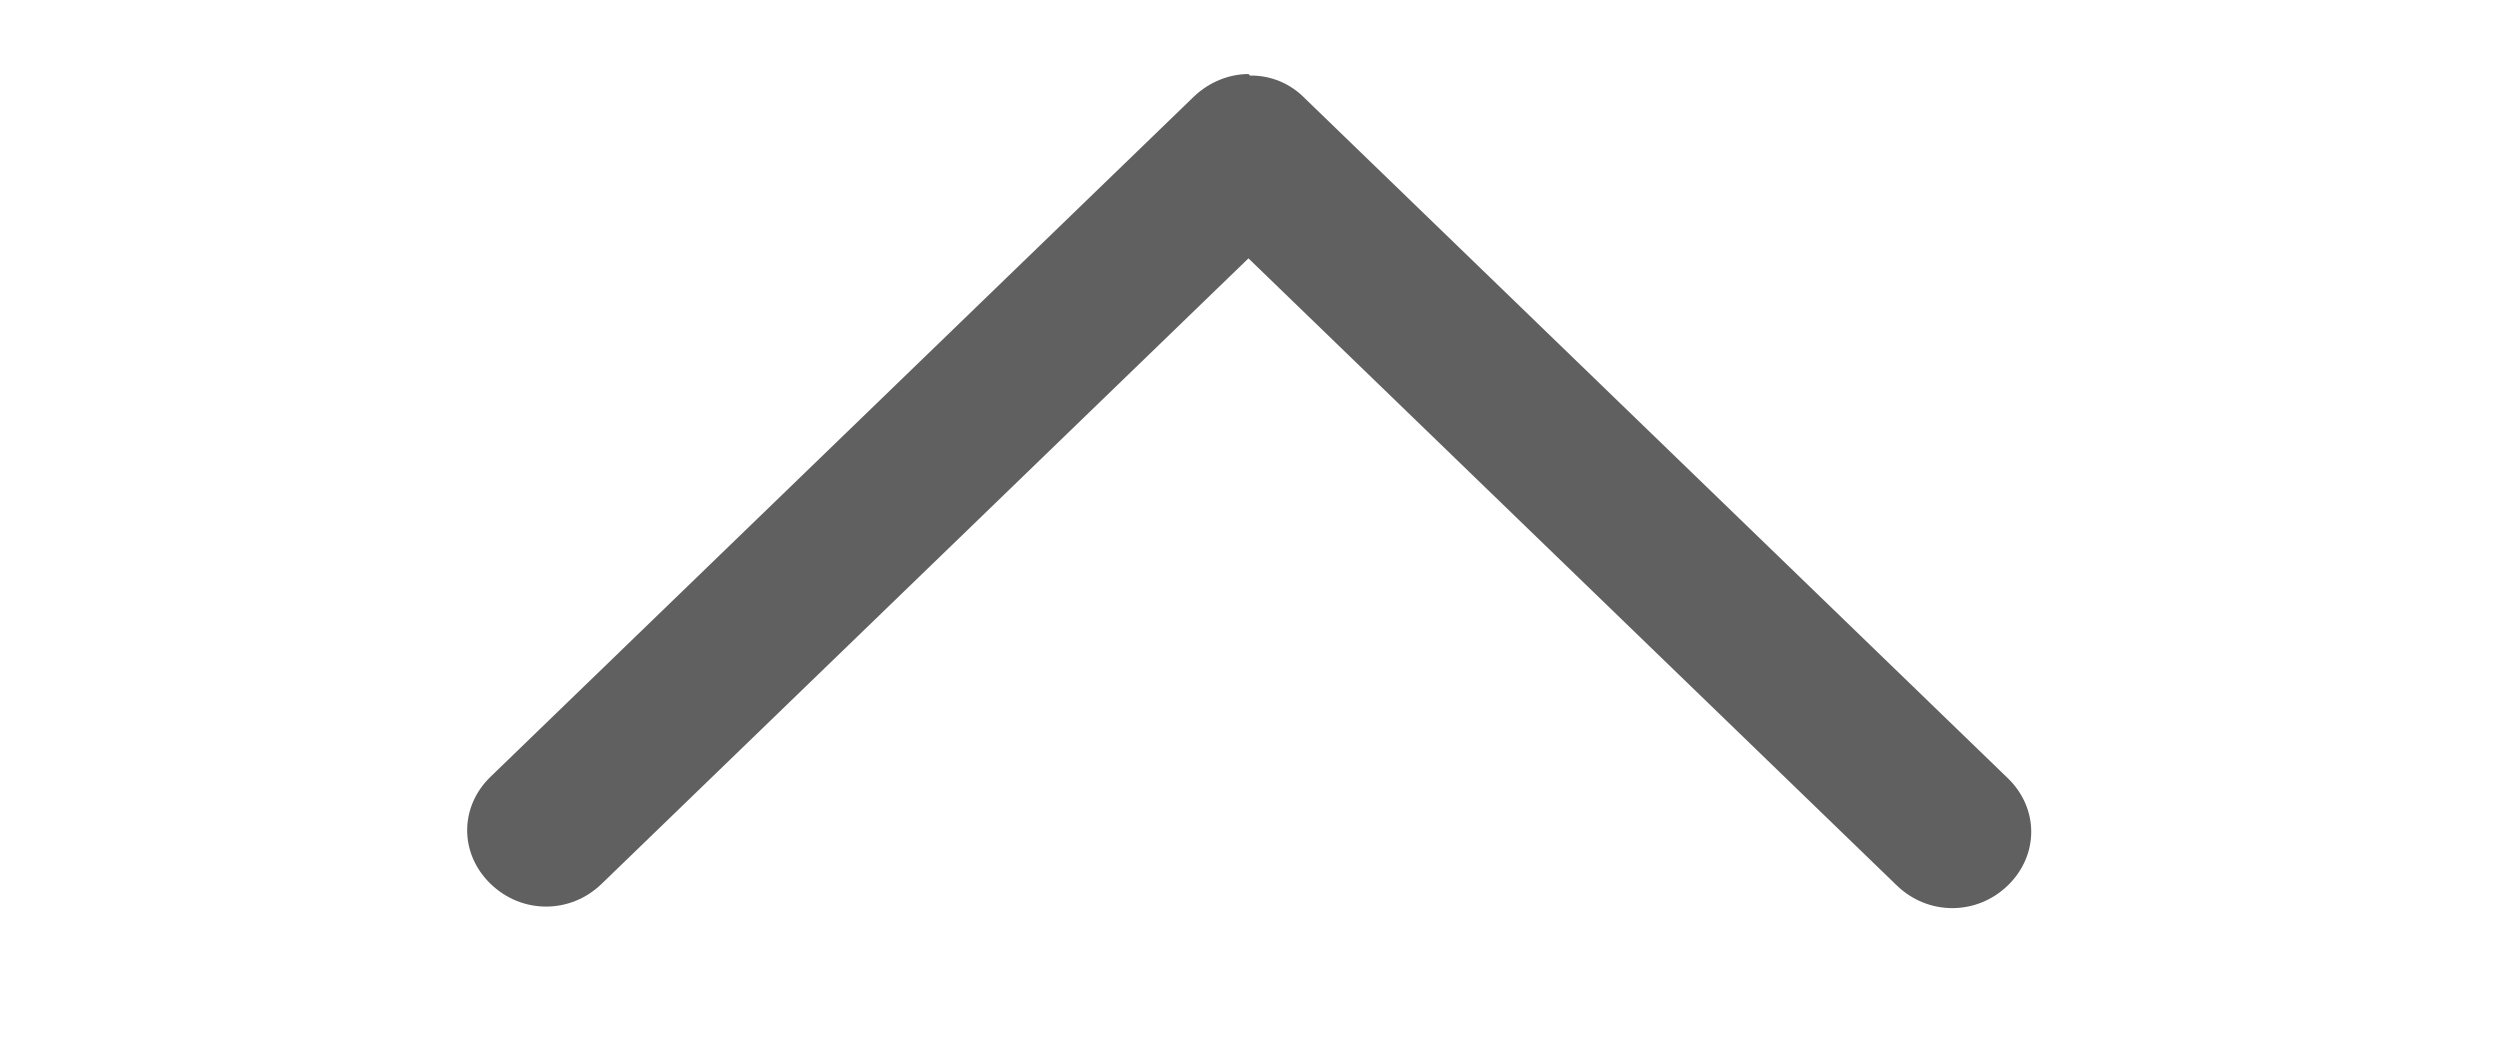 <svg width="26" height="11" viewBox="0 0 26 11" fill="none" xmlns="http://www.w3.org/2000/svg">
<g id="formkit:down">
<path id="Vector" d="M13 0.786C13.107 0.784 13.212 0.805 13.31 0.845C13.408 0.886 13.496 0.946 13.569 1.021L20.881 8.093C21.206 8.407 21.206 8.894 20.881 9.209C20.556 9.523 20.052 9.523 19.727 9.209L12.984 2.687L6.256 9.193C5.931 9.507 5.428 9.507 5.103 9.193C4.777 8.879 4.777 8.391 5.103 8.077L12.415 1.006C12.578 0.849 12.789 0.77 12.984 0.77L13 0.786Z" fill="#606060"/>
</g>
</svg>
